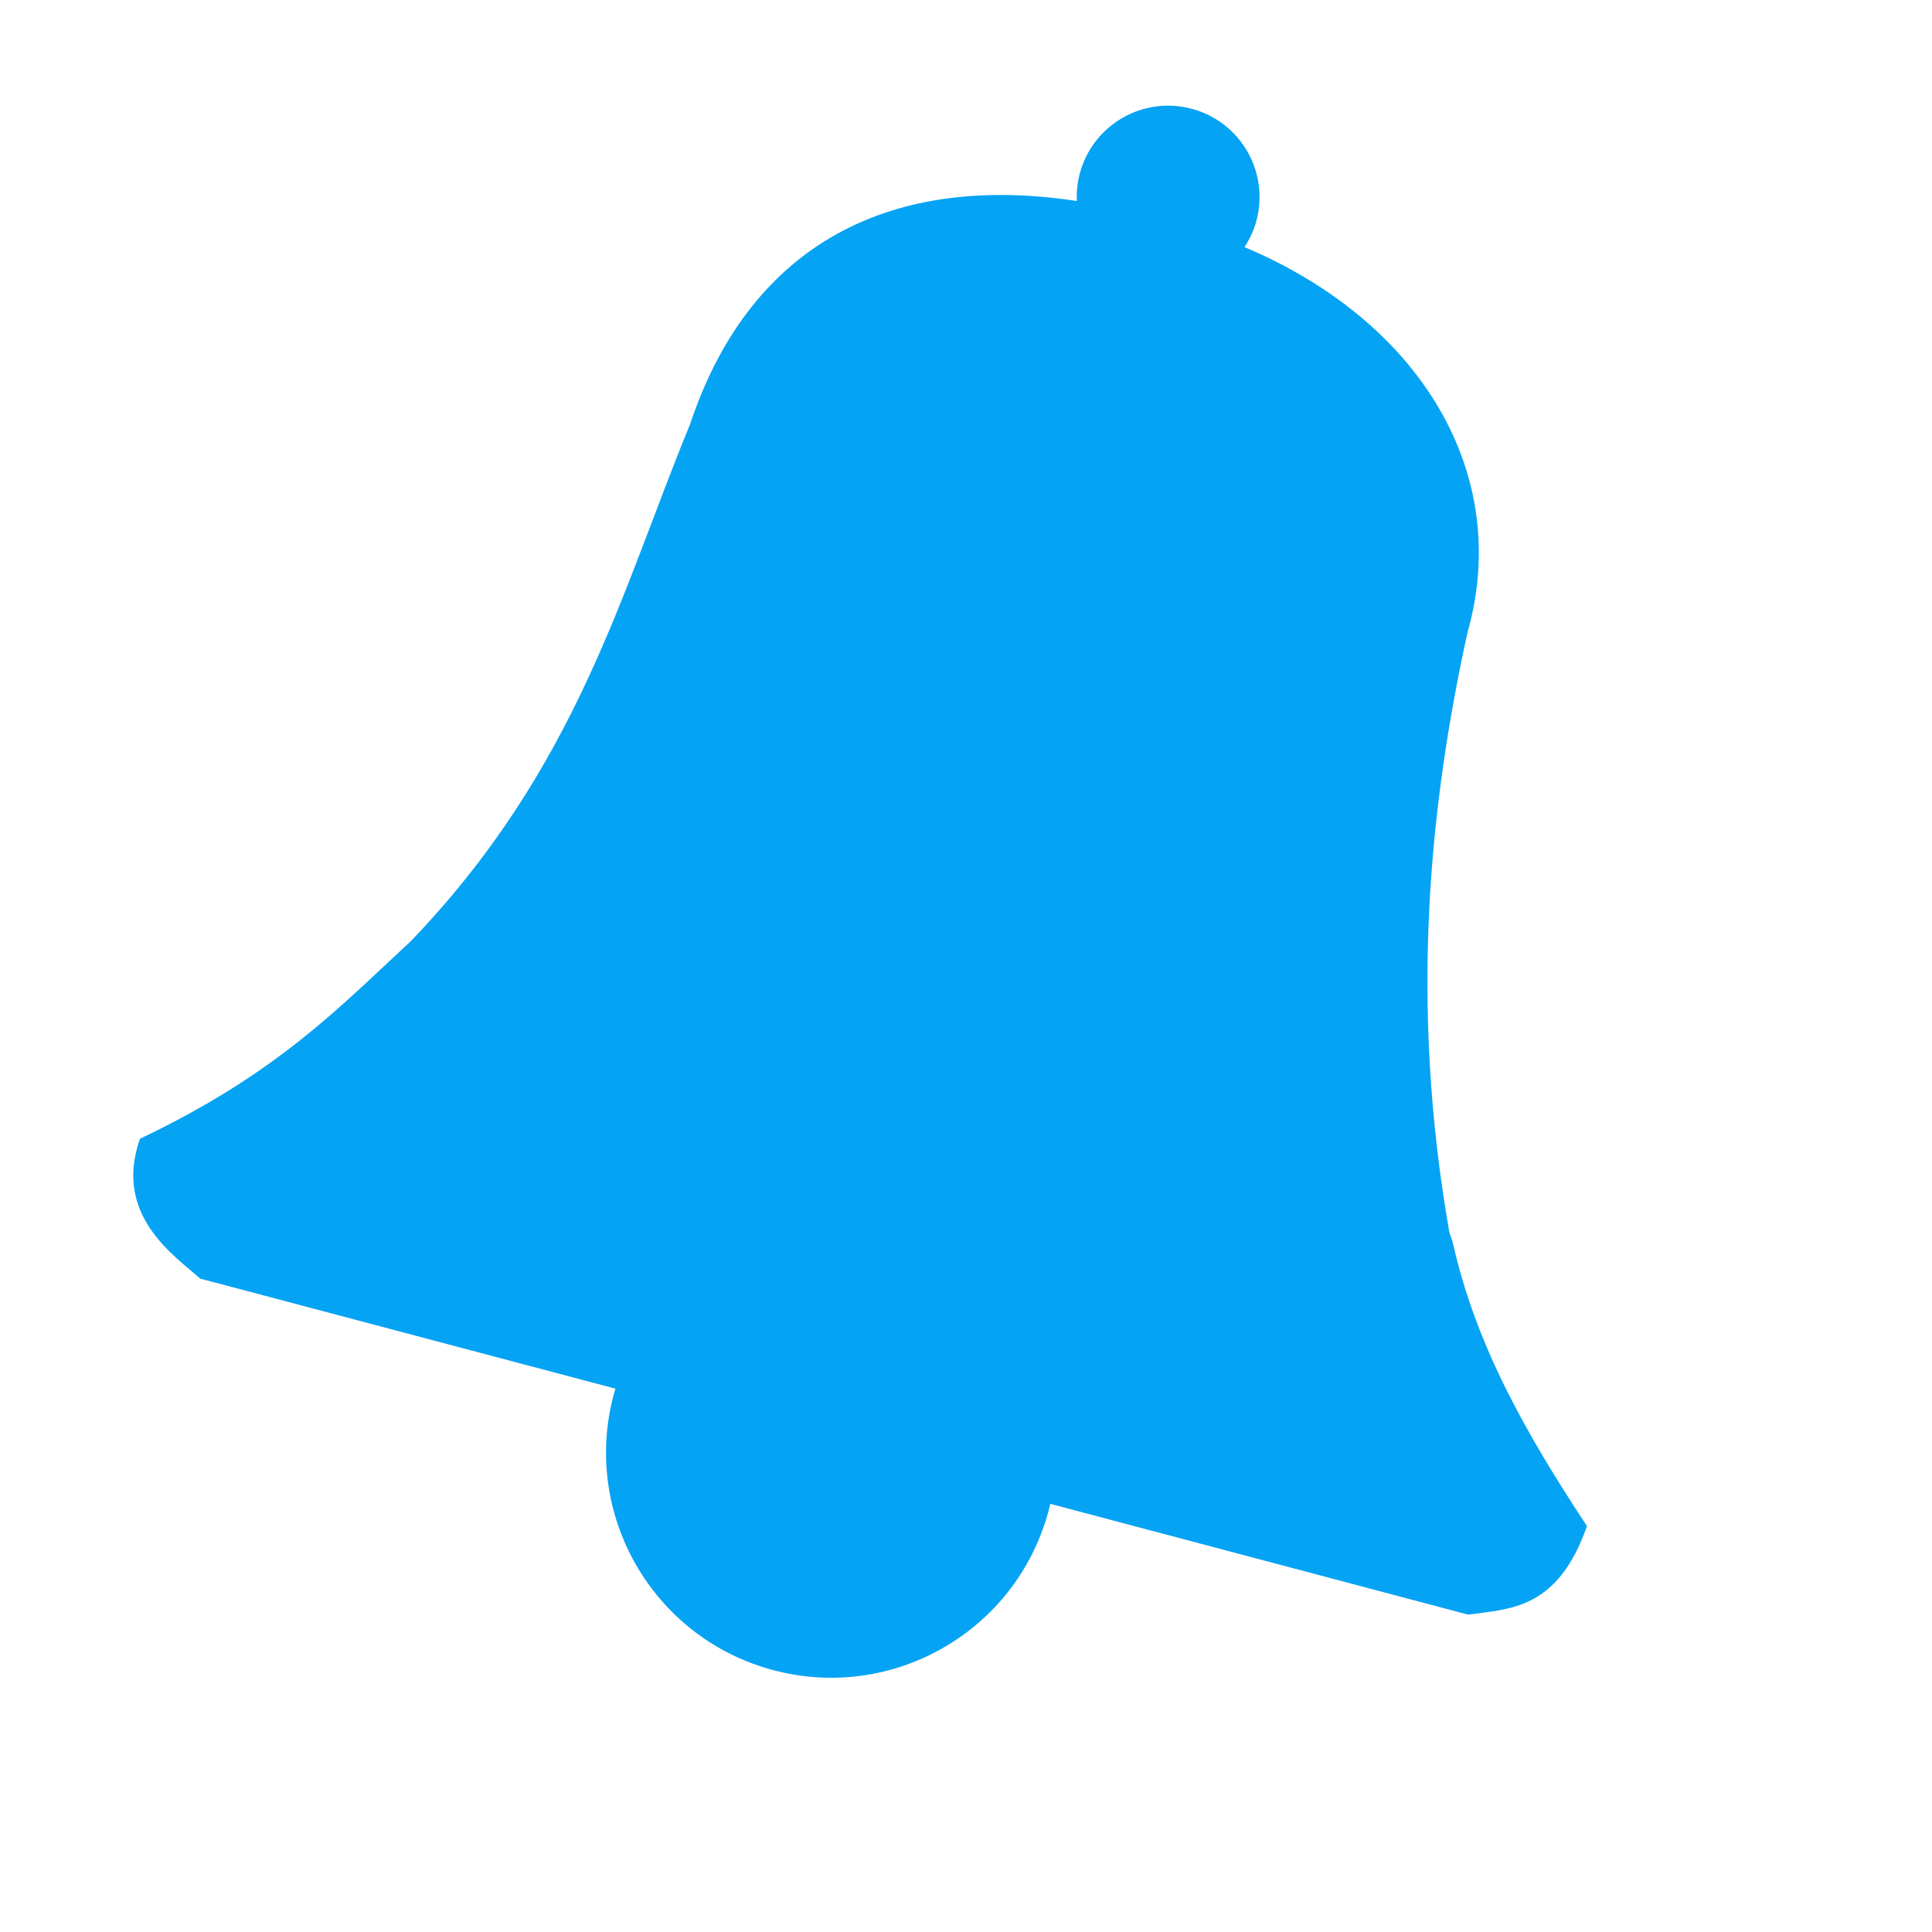 <svg height="512" viewBox="0 0 512 512" width="512" xmlns="http://www.w3.org/2000/svg">
 <path d="m315.823 28.832c-12.921-3.462-26.201 4.205-29.663 17.126-.657 2.452-.888 4.905-.785 7.312-52.033-7.899-87.443 13.789-102.527 59.228-18.199 44.169-29.757 90.84-73.928 136.87-18.948 17.516-35.334 35.059-71.825 52.409-7.137 20.225 9.032 30.907 15.963 37.069l110.038 29.163c-.151.509-.309 1.01-.448 1.524-8.525 31.817 10.356 64.527 42.172 73.044 31.817 8.525 64.527-10.356 73.046-42.172.168-.626.317-1.248.463-1.874l110.724 29.356c11.296-1.539 23.737-1.376 31.514-23.448-16.303-24.729-29.378-47.823-35.539-74.994-.222-.981-.649-1.921-.943-2.916-10.681-60.87-5.144-113.497 4.803-158.872 11.958-42.035-12.389-82.491-59.087-102.176 1.379-2.103 2.479-4.426 3.165-6.987 3.462-12.921-4.205-26.201-17.126-29.663" fill="#05A3F4" fill-rule="evenodd"/>
</svg>
